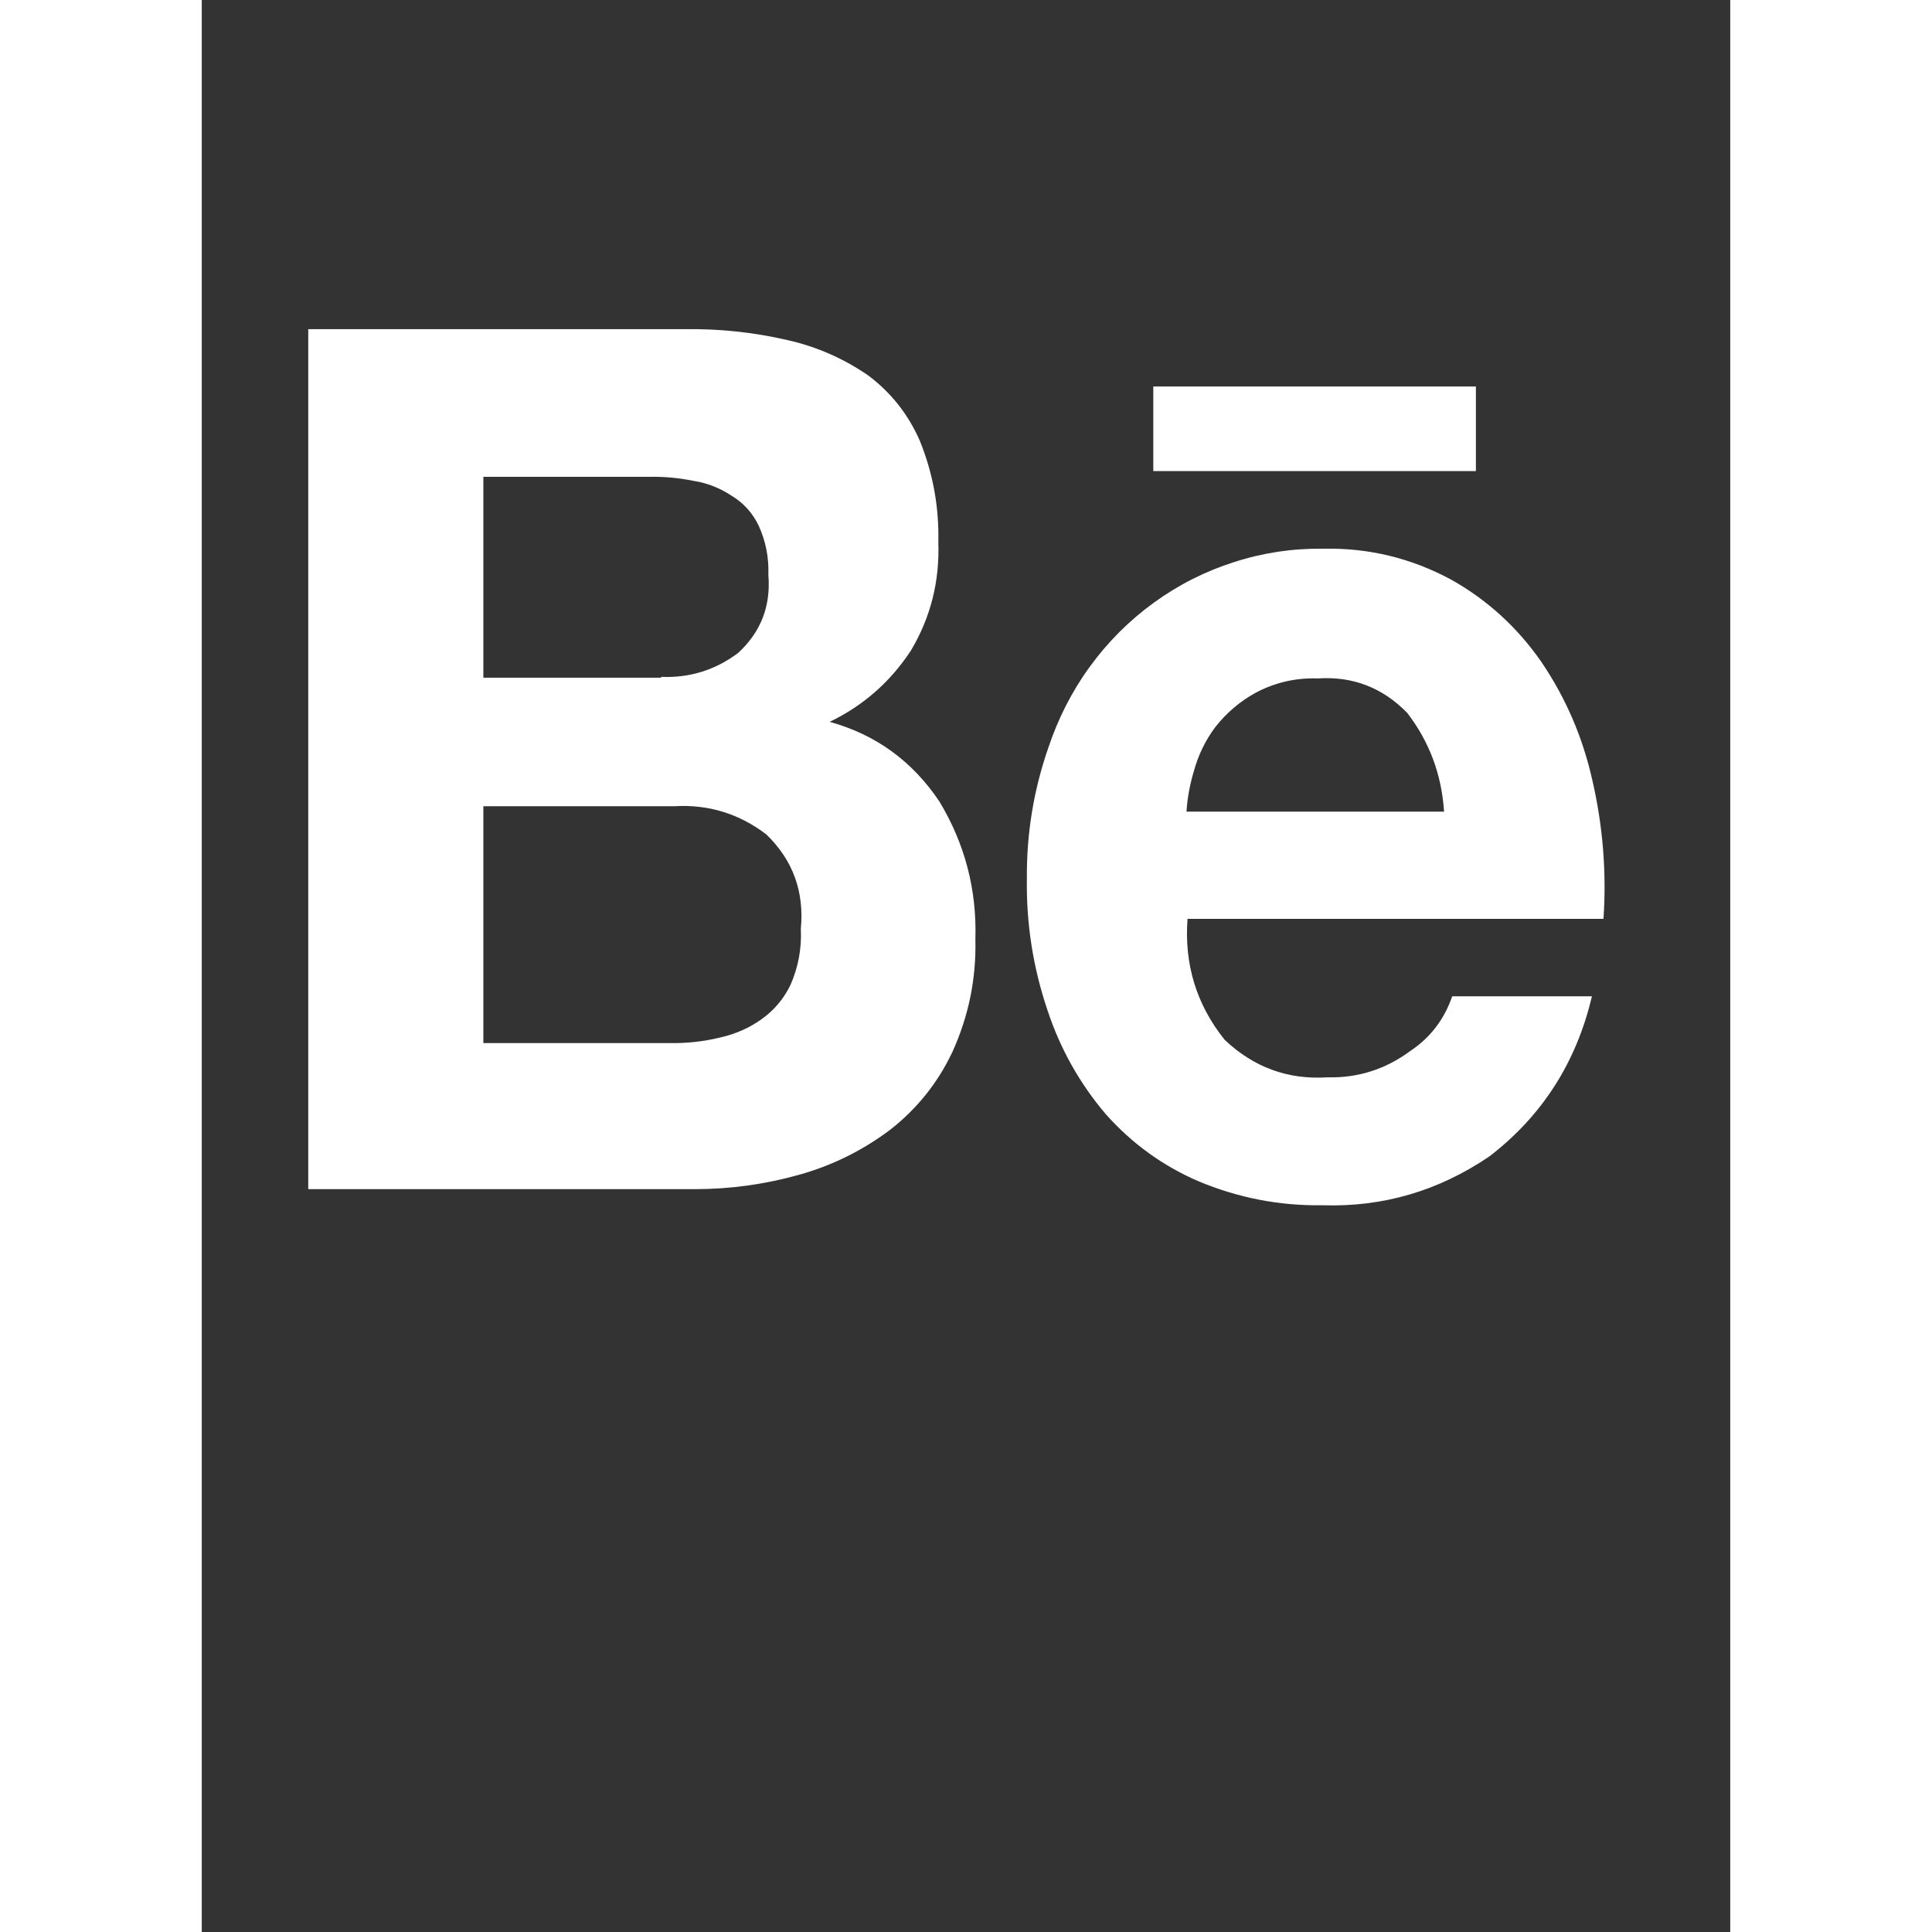 <svg xmlns="http://www.w3.org/2000/svg" xmlns:xlink="http://www.w3.org/1999/xlink" width="40" zoomAndPan="magnify" viewBox="0 0 30 37.92" height="40" preserveAspectRatio="xMidYMid meet" version="1.2"><rect x="0" y="0" width="30" height="37.92" fill="#333333" stroke="none"/><defs><clipPath id="0a9441e2fc"><path d="M 2.09 6.449 L 16 6.449 L 16 23.664 L 2.09 23.664 Z M 2.09 6.449 "/></clipPath><clipPath id="19b22ca99e"><path d="M 16 10 L 27.539 10 L 27.539 23.664 L 16 23.664 Z M 16 10 "/></clipPath></defs><g id="479b7df295"><g clip-rule="nonzero" clip-path="url(#0a9441e2fc)"><path style=" stroke:none;fill-rule:nonzero;fill:#ffffff;fill-opacity:1;" d="M 9.457 6.461 C 10.145 6.449 10.828 6.52 11.5 6.676 C 12.07 6.805 12.594 7.035 13.078 7.367 C 13.527 7.703 13.867 8.133 14.094 8.652 C 14.352 9.289 14.473 9.953 14.457 10.641 C 14.484 11.406 14.309 12.113 13.918 12.77 C 13.512 13.387 12.98 13.852 12.324 14.168 C 13.23 14.418 13.945 14.938 14.477 15.73 C 14.977 16.559 15.215 17.461 15.184 18.438 C 15.203 19.211 15.051 19.945 14.734 20.645 C 14.445 21.258 14.031 21.77 13.504 22.18 C 12.961 22.586 12.367 22.879 11.719 23.059 C 11.051 23.246 10.371 23.34 9.676 23.34 L 2.09 23.34 L 2.09 6.461 Z M 9.016 13.285 C 9.574 13.309 10.078 13.152 10.527 12.816 C 10.973 12.406 11.172 11.895 11.121 11.281 C 11.133 10.945 11.07 10.621 10.93 10.316 C 10.812 10.07 10.637 9.875 10.406 9.734 C 10.176 9.582 9.926 9.48 9.652 9.438 C 9.359 9.379 9.066 9.352 8.77 9.359 L 5.527 9.359 L 5.527 13.301 L 9.016 13.301 Z M 9.207 20.473 C 9.535 20.477 9.859 20.441 10.176 20.363 C 10.469 20.297 10.742 20.18 10.988 20.004 C 11.234 19.828 11.422 19.605 11.555 19.332 C 11.707 18.984 11.777 18.617 11.758 18.234 C 11.828 17.5 11.602 16.879 11.078 16.375 C 10.543 15.969 9.941 15.785 9.277 15.824 L 5.527 15.824 L 5.527 20.473 Z M 9.207 20.473 "/></g><g clip-rule="nonzero" clip-path="url(#19b22ca99e)"><path style=" stroke:none;fill-rule:nonzero;fill:#ffffff;fill-opacity:1;" d="M 20.078 20.41 C 20.648 20.949 21.32 21.195 22.094 21.145 C 22.691 21.16 23.234 20.988 23.719 20.629 C 24.113 20.367 24.387 20.008 24.543 19.555 L 27.285 19.555 C 26.98 20.852 26.309 21.902 25.27 22.699 C 24.273 23.375 23.184 23.695 21.992 23.656 C 21.152 23.668 20.348 23.512 19.57 23.188 C 18.867 22.887 18.258 22.445 17.746 21.871 C 17.234 21.27 16.852 20.59 16.602 19.836 C 16.316 18.992 16.18 18.125 16.195 17.234 C 16.188 16.359 16.328 15.508 16.613 14.684 C 16.805 14.109 17.074 13.574 17.43 13.086 C 17.785 12.598 18.203 12.18 18.688 11.828 C 19.172 11.477 19.699 11.211 20.266 11.031 C 20.832 10.848 21.414 10.762 22.008 10.77 C 22.898 10.75 23.738 10.953 24.527 11.379 C 25.234 11.777 25.824 12.316 26.293 12.992 C 26.773 13.699 27.105 14.473 27.293 15.312 C 27.5 16.207 27.574 17.117 27.512 18.035 L 19.348 18.035 C 19.281 18.926 19.523 19.719 20.078 20.41 Z M 23.66 13.992 C 23.176 13.496 22.59 13.27 21.906 13.316 C 21.473 13.301 21.059 13.395 20.676 13.602 C 20.371 13.77 20.109 13.996 19.891 14.273 C 19.699 14.531 19.559 14.82 19.473 15.133 C 19.395 15.395 19.344 15.66 19.328 15.93 L 24.383 15.93 C 24.336 15.207 24.098 14.562 23.66 13.992 Z M 23.66 13.992 "/></g><path style=" stroke:none;fill-rule:nonzero;fill:#ffffff;fill-opacity:1;" d="M 18.676 7.586 L 25.008 7.586 L 25.008 9.246 L 18.676 9.246 Z M 18.676 7.586 "/></g></svg>